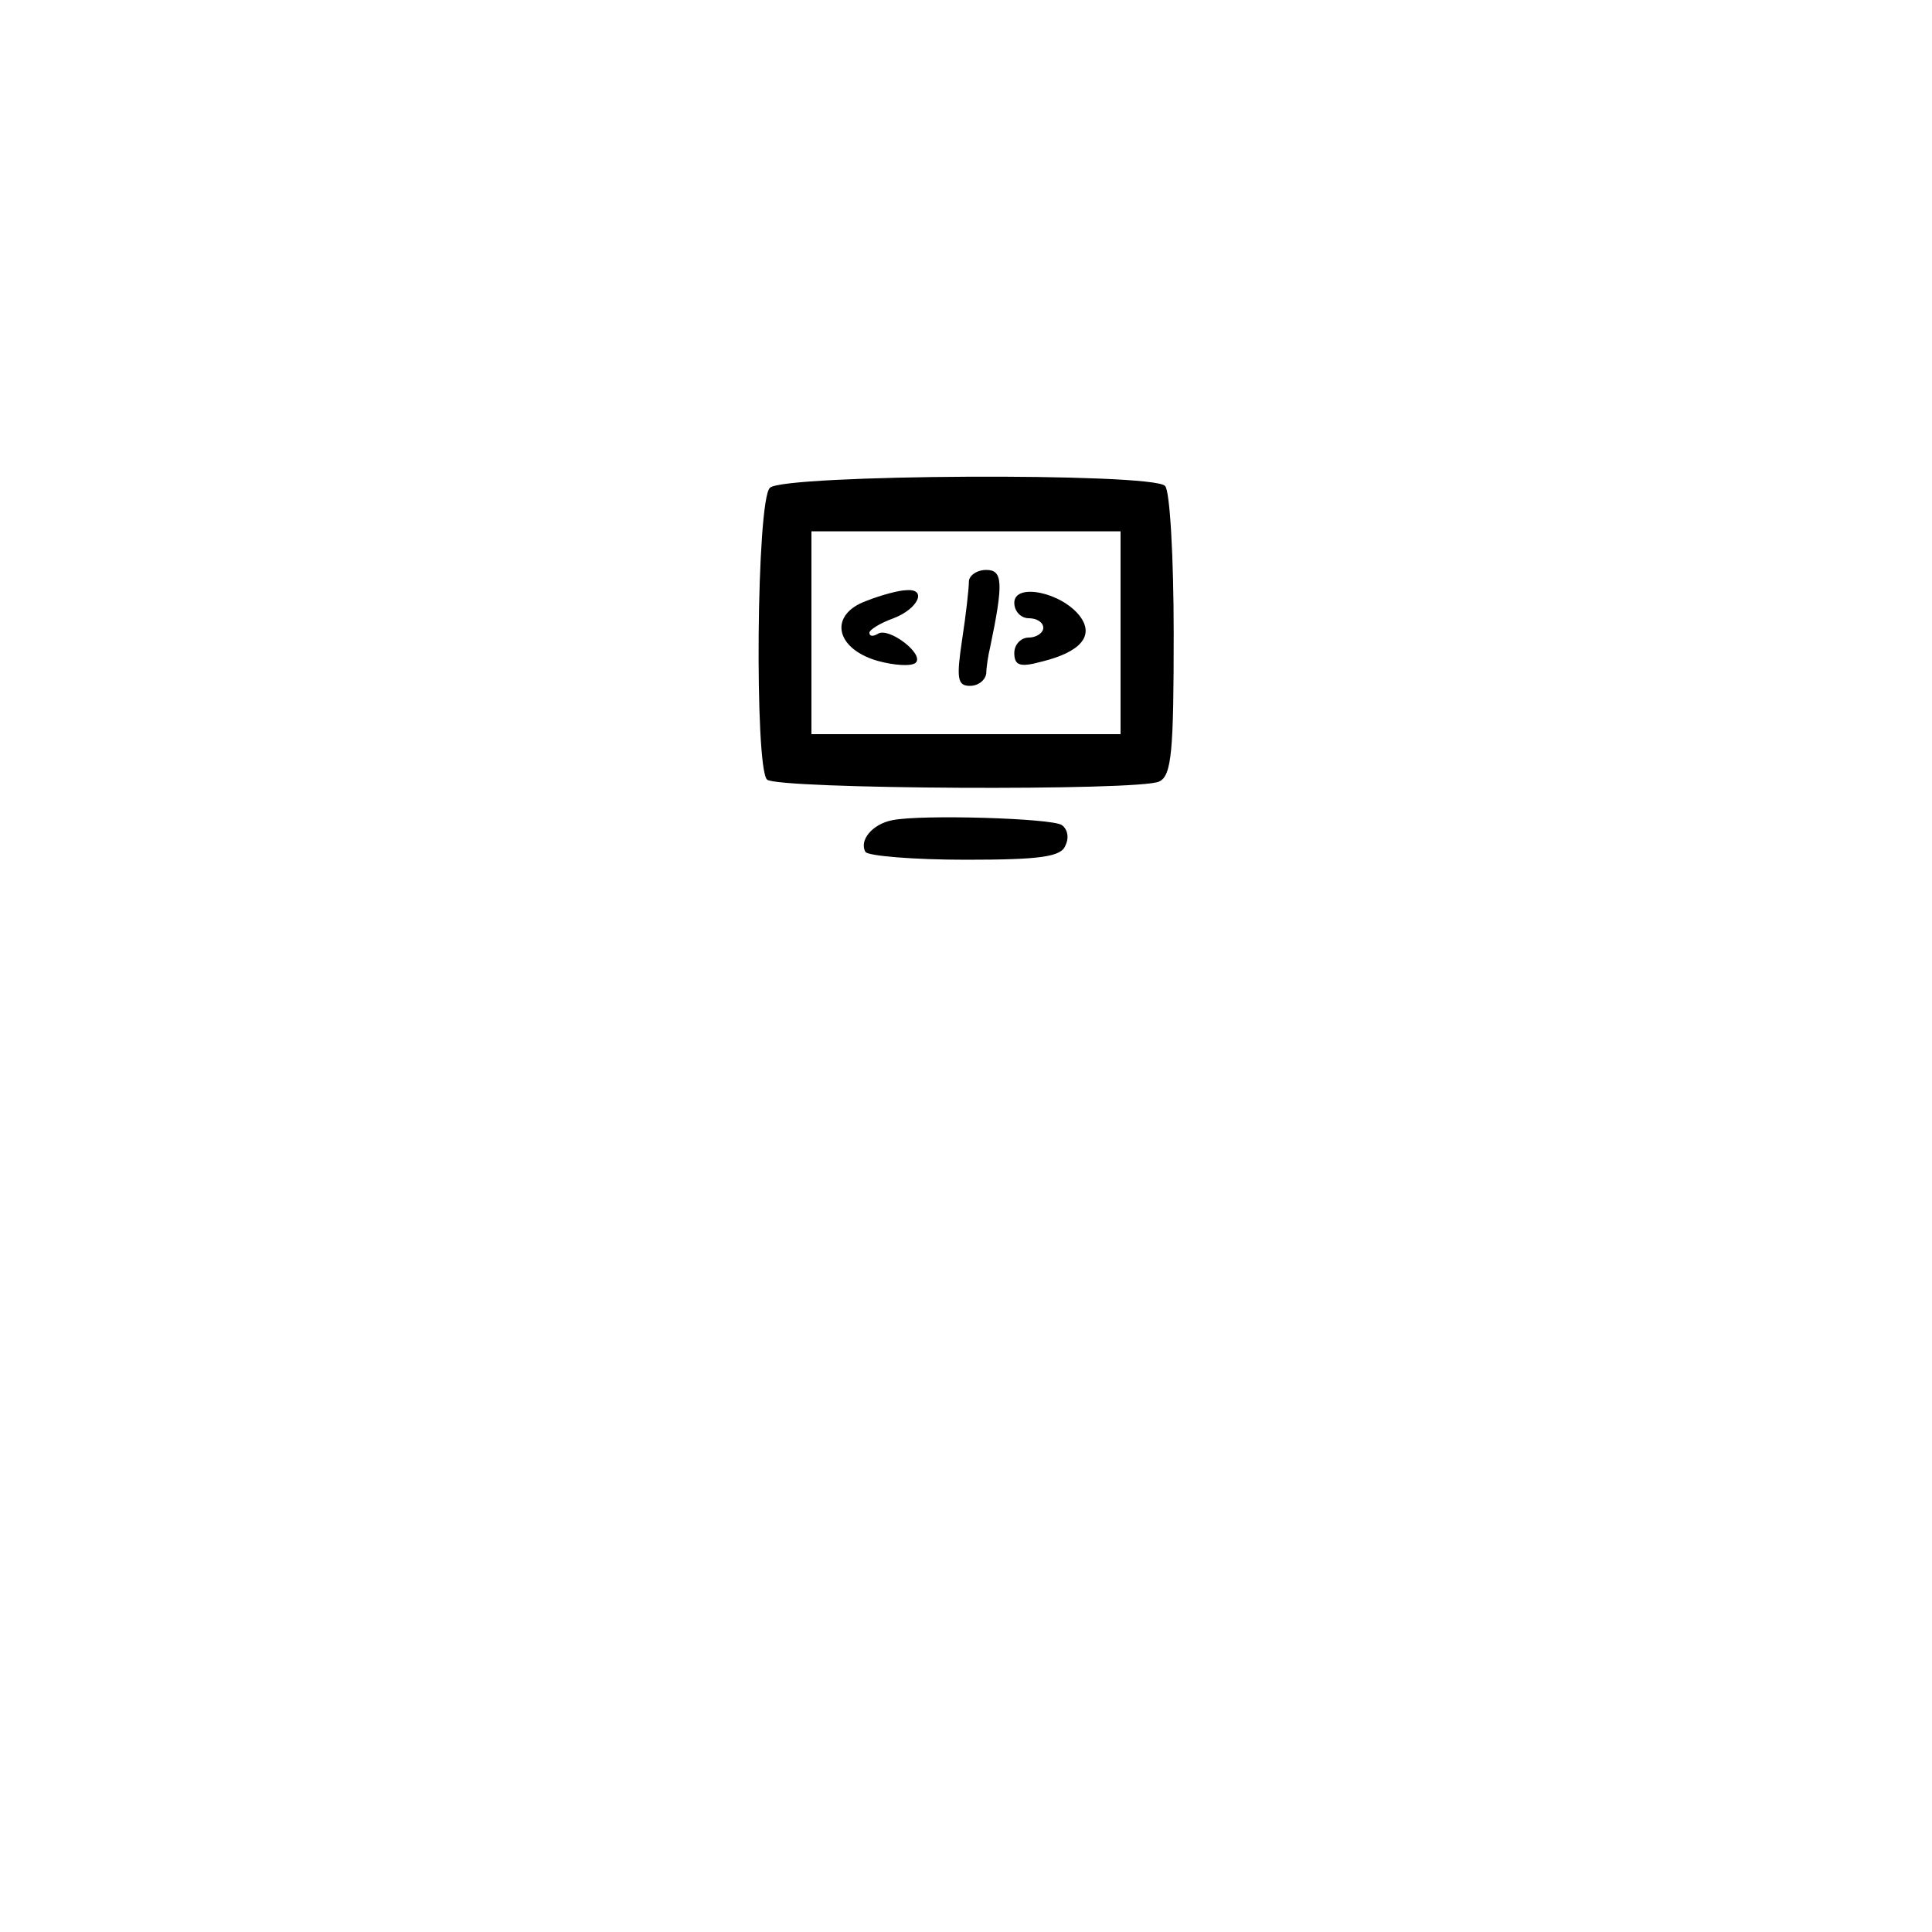 <?xml version="1.0" standalone="no"?>
<!DOCTYPE svg PUBLIC "-//W3C//DTD SVG 20010904//EN"
 "http://www.w3.org/TR/2001/REC-SVG-20010904/DTD/svg10.dtd">
<svg version="1.0" xmlns="http://www.w3.org/2000/svg"
 width="200pt" height="200pt" viewBox="0 0 200 200"
 preserveAspectRatio="xMidYMid meet">
<g transform="translate(0,200) scale(0.1,-0.1)"
fill="#000000" stroke="none">
<path d="M797 1495 c-14 -13 -16 -289 -3 -302 10 -10 387 -12 406 -2 13 6 15
32 15 153 0 80 -4 149 -9 153 -13 14 -396 12 -409 -2z m363 -150 l0 -105 -160
0 -160 0 0 105 0 105 160 0 160 0 0 -105z"/>
<path d="M1003 1398 c0 -7 -3 -34 -7 -60 -6 -40 -5 -48 8 -48 9 0 16 6 17 13
0 6 2 19 4 27 14 67 13 80 -4 80 -10 0 -18 -6 -18 -12z"/>
<path d="M897 1378 c-39 -14 -33 -49 11 -62 18 -5 36 -6 40 -2 9 9 -28 37 -39
30 -5 -3 -9 -3 -9 1 0 3 11 10 25 15 26 10 35 31 13 29 -7 0 -26 -5 -41 -11z"/>
<path d="M1050 1376 c0 -9 7 -16 15 -16 8 0 15 -4 15 -10 0 -5 -7 -10 -15 -10
-8 0 -15 -7 -15 -16 0 -13 6 -15 28 -9 41 10 55 27 40 47 -19 25 -68 35 -68
14z"/>
<path d="M924 1151 c-21 -4 -35 -21 -28 -33 3 -4 49 -8 104 -8 77 0 99 3 103
15 4 8 2 17 -4 21 -11 7 -145 11 -175 5z"/>
</g>
</svg>

